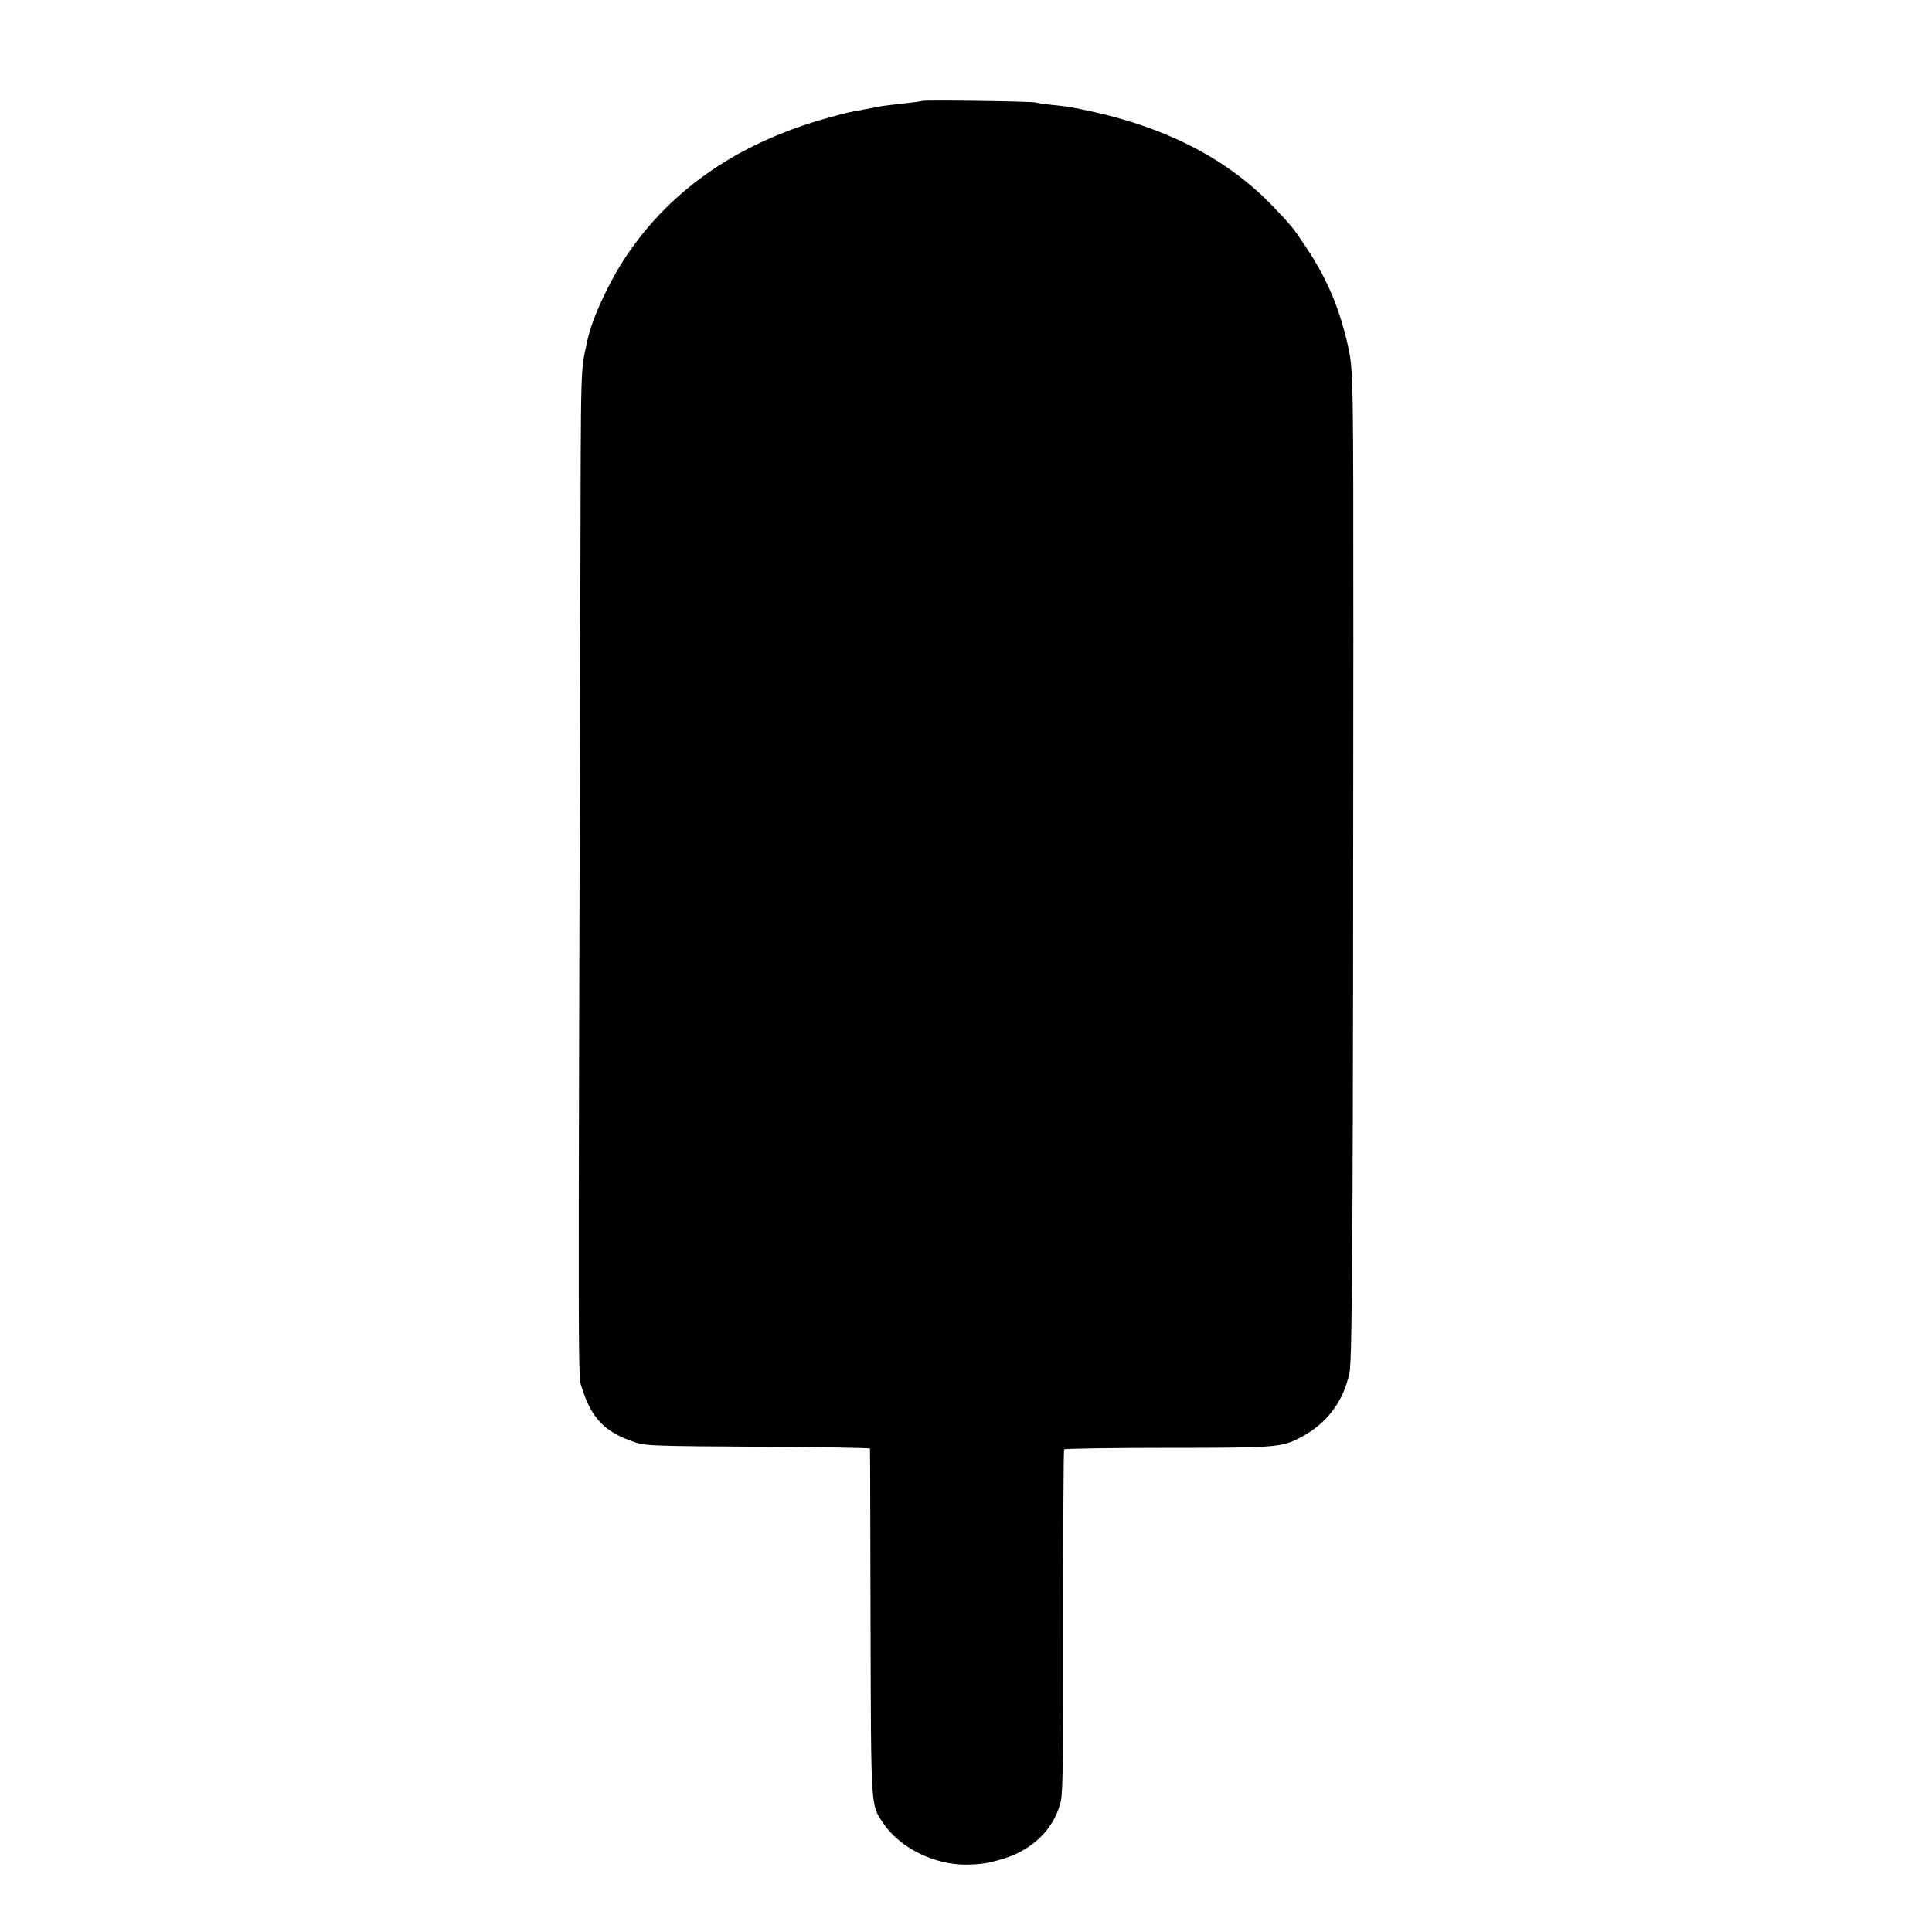 <?xml version="1.0" standalone="no"?>
<!DOCTYPE svg PUBLIC "-//W3C//DTD SVG 20010904//EN"
 "http://www.w3.org/TR/2001/REC-SVG-20010904/DTD/svg10.dtd">
<svg version="1.0" xmlns="http://www.w3.org/2000/svg"
 width="1024pt" height="1024pt" viewBox="0 0 1024 1024"
 preserveAspectRatio="xMidYMid meet">
<g transform="translate(0,1024) scale(0.1,-0.1)"
fill="#000000" stroke="none">
<path d="M4888 9705 c-1 -1 -30 -6 -63 -9 -119 -14 -140 -16 -165 -21 -14 -3
-50 -9 -80 -15 -82 -15 -88 -16 -175 -40 -478 -129 -843 -376 -1084 -735 -93
-138 -182 -331 -207 -447 -38 -176 -35 -72 -38 -1328 -12 -4361 -13 -4160 8
-4225 51 -164 122 -237 286 -291 50 -17 106 -19 648 -22 325 -2 593 -6 593
-10 1 -4 2 -416 3 -917 3 -1005 0 -967 67 -1068 86 -129 268 -221 439 -220 81
1 118 7 201 32 157 49 269 162 302 306 10 48 13 238 12 958 0 494 2 901 5 905
3 4 246 8 540 8 577 0 611 2 709 53 141 72 232 191 264 347 15 72 19 887 20
3874 0 1397 0 1434 -27 1560 -43 198 -111 361 -219 523 -71 107 -81 120 -177
220 -246 259 -583 430 -1014 517 -67 14 -87 17 -168 25 -32 3 -68 9 -80 12
-24 6 -594 14 -600 8z"/>
</g>
</svg>
